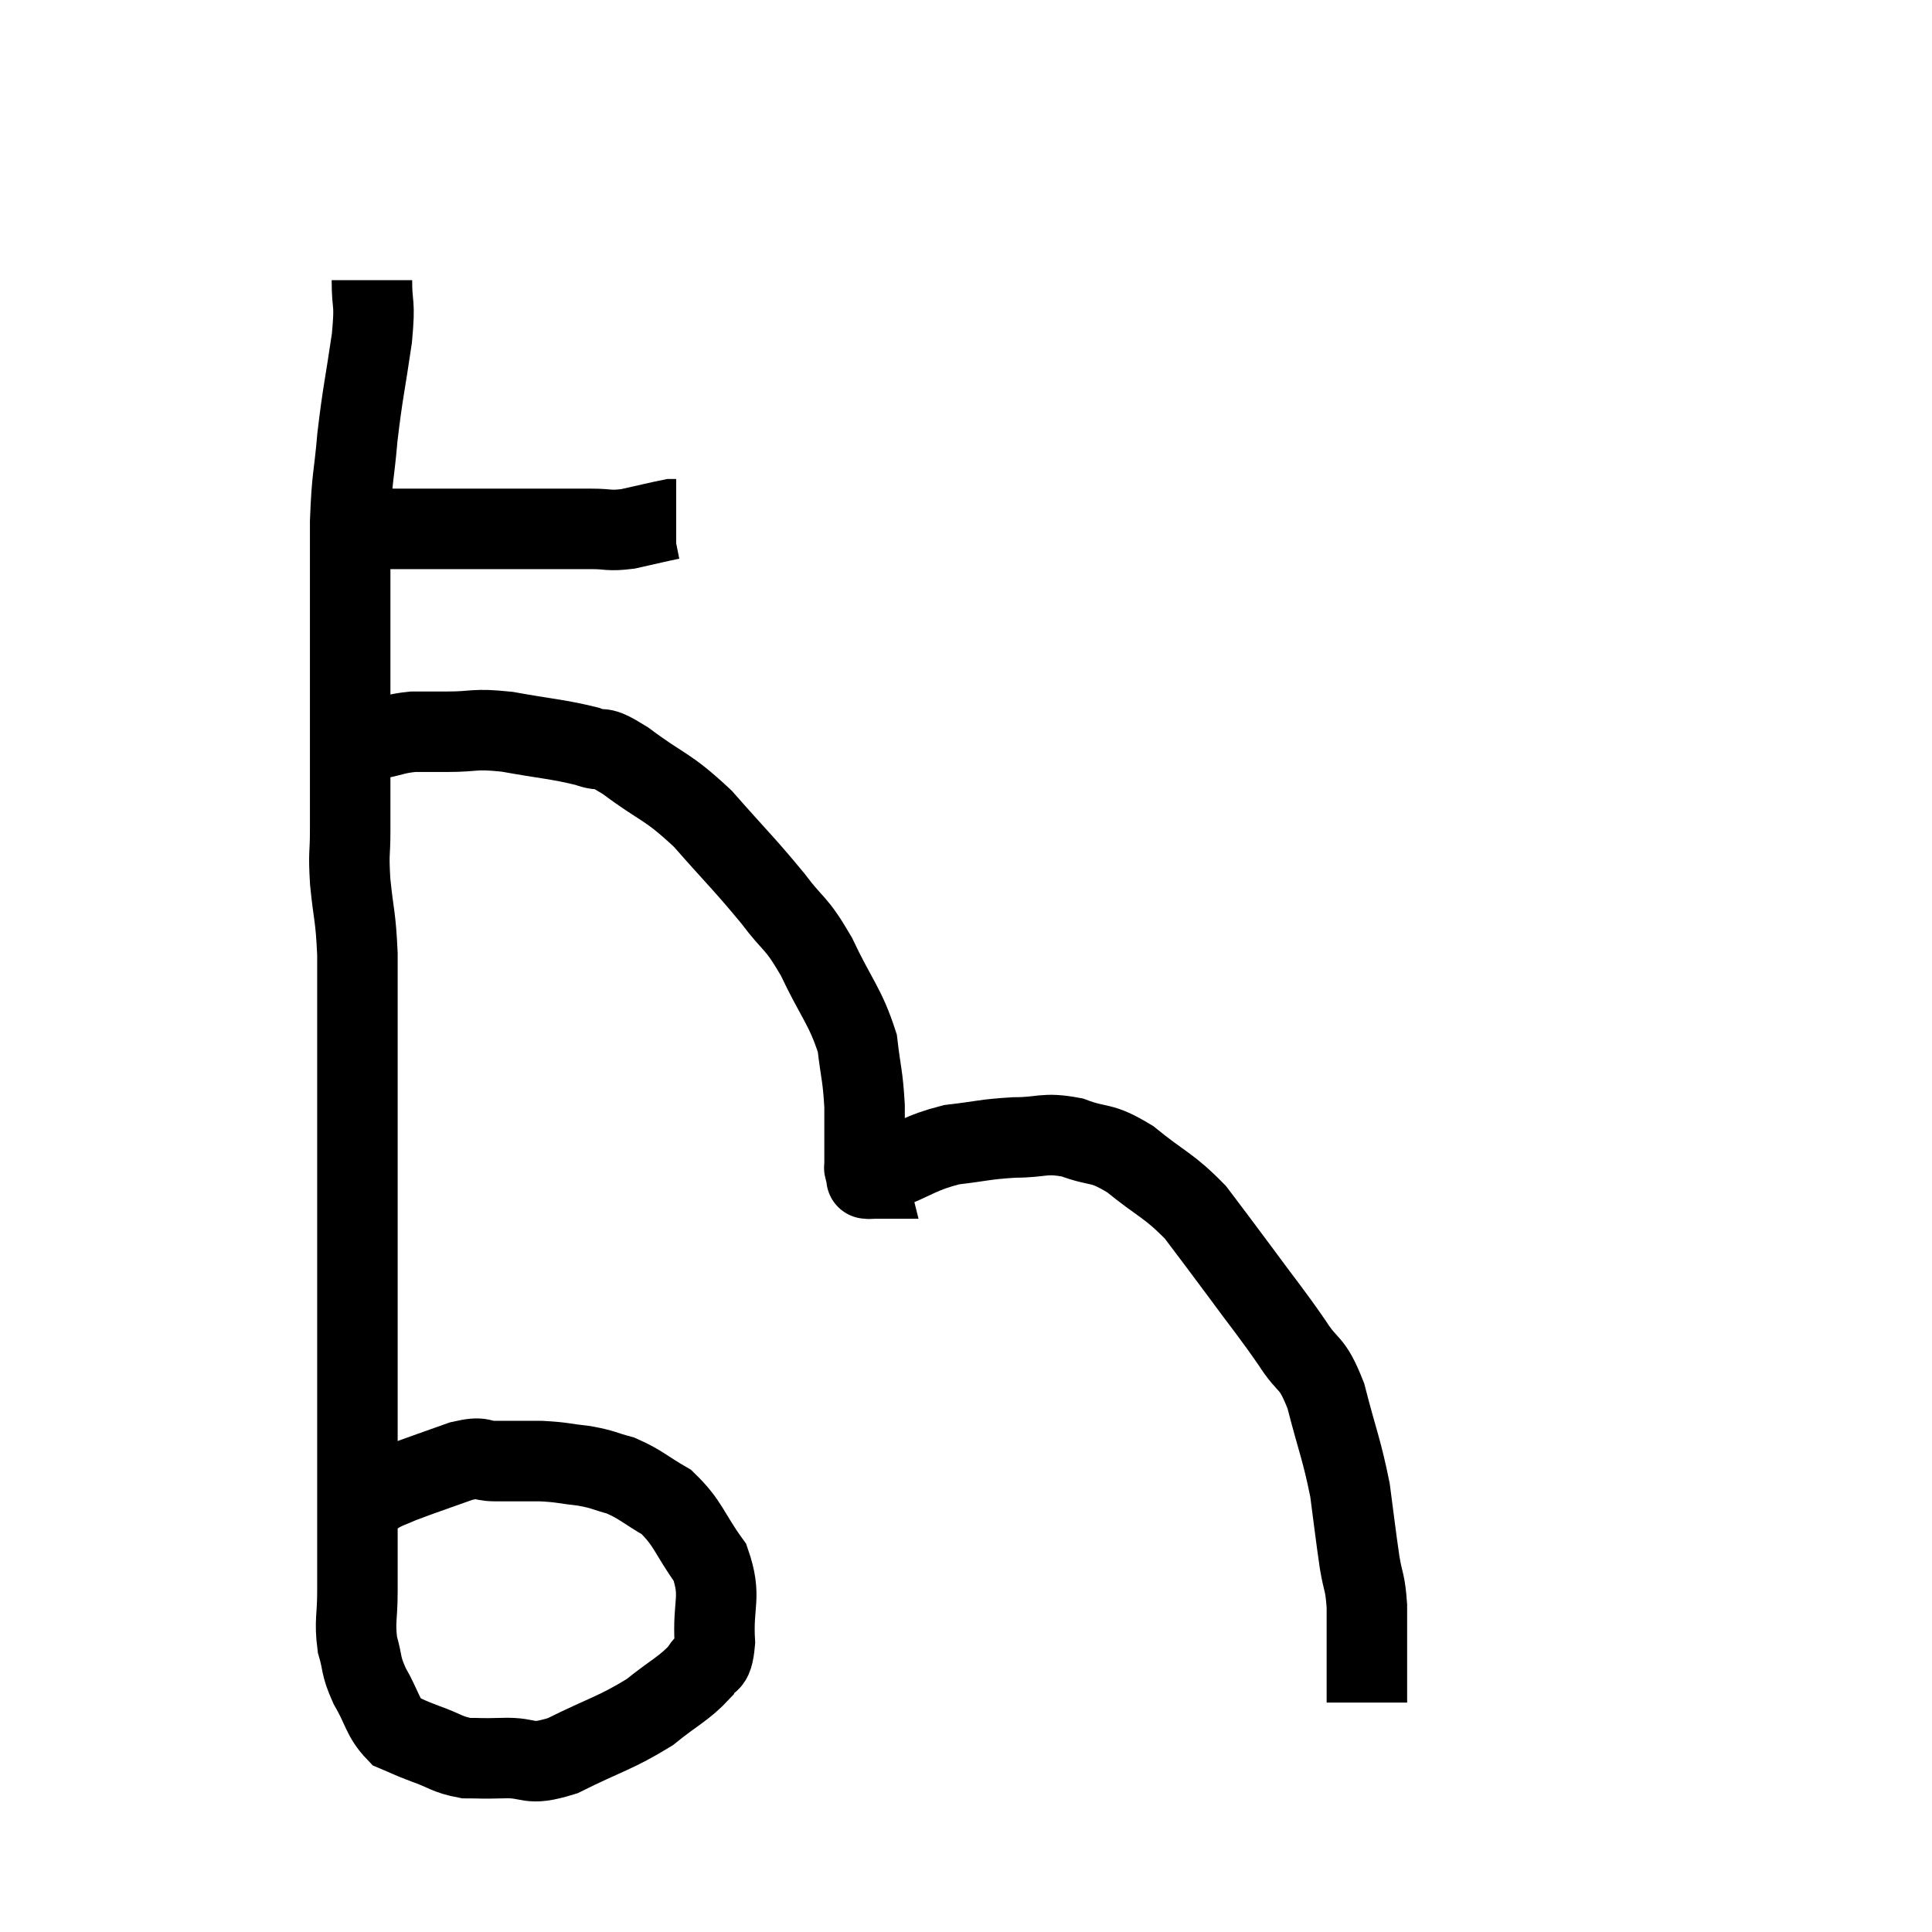 <svg width="48" height="48" viewBox="0 0 48 48" xmlns="http://www.w3.org/2000/svg"><path d="M 8.88 13.14 C 9.33 13.14, 9.3 13.14, 9.78 13.14 C 10.29 13.14, 10.11 13.14, 10.8 13.14 C 11.67 13.14, 11.565 13.14, 12.54 13.14 C 13.62 13.14, 13.935 13.14, 14.7 13.14 C 15.15 13.14, 15.105 13.2, 15.6 13.14 C 16.14 13.02, 16.38 12.96, 16.68 12.9 C 16.74 12.9, 16.77 12.9, 16.8 12.9 L 16.8 12.9" fill="none" stroke="black" stroke-width="2"></path><path d="M 9.24 6.96 C 9.24 7.68, 9.33 7.425, 9.24 8.4 C 9.06 9.63, 9.015 9.72, 8.88 10.86 C 8.79 11.91, 8.745 11.79, 8.7 12.96 C 8.7 14.25, 8.7 14.325, 8.7 15.54 C 8.7 16.68, 8.7 16.545, 8.7 17.82 C 8.7 19.23, 8.7 19.62, 8.7 20.64 C 8.7 21.27, 8.655 21.135, 8.7 21.9 C 8.79 22.8, 8.835 22.725, 8.88 23.7 C 8.88 24.75, 8.88 24.645, 8.88 25.8 C 8.88 27.06, 8.88 27.33, 8.88 28.32 C 8.88 29.04, 8.88 28.89, 8.88 29.76 C 8.88 30.78, 8.88 30.825, 8.88 31.8 C 8.88 32.73, 8.88 32.655, 8.88 33.66 C 8.88 34.74, 8.88 35.01, 8.88 35.82 C 8.88 36.36, 8.88 36.195, 8.88 36.9 C 8.88 37.77, 8.88 37.98, 8.88 38.64 C 8.88 39.09, 8.88 38.985, 8.88 39.54 C 8.88 40.2, 8.805 40.275, 8.88 40.86 C 9.03 41.37, 8.94 41.34, 9.18 41.88 C 9.51 42.45, 9.495 42.66, 9.84 43.02 C 10.2 43.17, 10.125 43.155, 10.56 43.32 C 11.07 43.5, 11.1 43.59, 11.58 43.68 C 12.03 43.68, 11.88 43.695, 12.48 43.68 C 13.23 43.65, 13.065 43.905, 13.98 43.62 C 15.06 43.08, 15.285 43.065, 16.14 42.54 C 16.77 42.03, 16.995 41.955, 17.4 41.52 C 17.58 41.16, 17.7 41.475, 17.76 40.8 C 17.7 39.81, 17.94 39.69, 17.64 38.82 C 17.1 38.07, 17.115 37.86, 16.56 37.32 C 15.99 36.99, 15.93 36.885, 15.42 36.66 C 14.97 36.54, 15.015 36.51, 14.52 36.42 C 13.98 36.36, 13.995 36.33, 13.44 36.3 C 12.87 36.3, 12.795 36.3, 12.3 36.3 C 11.88 36.3, 12.045 36.165, 11.46 36.3 C 10.71 36.57, 10.47 36.645, 9.96 36.84 C 9.69 36.96, 9.645 36.96, 9.42 37.08 C 9.24 37.2, 9.15 37.26, 9.06 37.32 C 9.06 37.32, 9.06 37.32, 9.06 37.32 L 9.06 37.32" fill="none" stroke="black" stroke-width="2"></path><path d="M 9.36 18.36 C 9.81 18.27, 9.825 18.225, 10.26 18.18 C 10.68 18.18, 10.515 18.18, 11.1 18.18 C 11.85 18.18, 11.73 18.09, 12.6 18.18 C 13.59 18.36, 13.845 18.36, 14.58 18.54 C 15.06 18.72, 14.82 18.45, 15.54 18.9 C 16.5 19.62, 16.545 19.485, 17.46 20.34 C 18.33 21.33, 18.495 21.465, 19.2 22.32 C 19.74 23.04, 19.755 22.86, 20.28 23.76 C 20.79 24.84, 21 24.99, 21.3 25.92 C 21.39 26.7, 21.435 26.7, 21.48 27.48 C 21.48 28.26, 21.48 28.65, 21.48 29.04 C 21.48 29.04, 21.465 28.98, 21.48 29.04 C 21.51 29.16, 21.525 29.22, 21.54 29.28 C 21.54 29.28, 21.51 29.28, 21.54 29.28 C 21.6 29.28, 21.585 29.295, 21.66 29.28 C 21.75 29.25, 21.765 29.265, 21.84 29.22 C 21.9 29.16, 21.51 29.295, 21.96 29.1 C 22.8 28.77, 22.83 28.65, 23.64 28.44 C 24.42 28.35, 24.45 28.305, 25.2 28.26 C 25.92 28.26, 25.92 28.125, 26.64 28.26 C 27.36 28.53, 27.315 28.335, 28.08 28.8 C 28.89 29.46, 29.025 29.43, 29.7 30.12 C 30.24 30.84, 30.18 30.75, 30.78 31.56 C 31.44 32.46, 31.56 32.58, 32.1 33.36 C 32.52 34.02, 32.58 33.765, 32.94 34.68 C 33.24 35.85, 33.33 35.985, 33.54 37.02 C 33.66 37.92, 33.675 38.1, 33.78 38.82 C 33.87 39.36, 33.915 39.27, 33.96 39.9 C 33.96 40.62, 33.96 40.815, 33.96 41.34 C 33.96 41.67, 33.96 41.76, 33.96 42 C 33.96 42.15, 33.96 42.225, 33.96 42.3 C 33.96 42.3, 33.96 42.3, 33.96 42.3 C 33.96 42.3, 33.96 42.3, 33.96 42.3 L 33.96 42.3" fill="none" stroke="black" stroke-width="2"></path></svg>